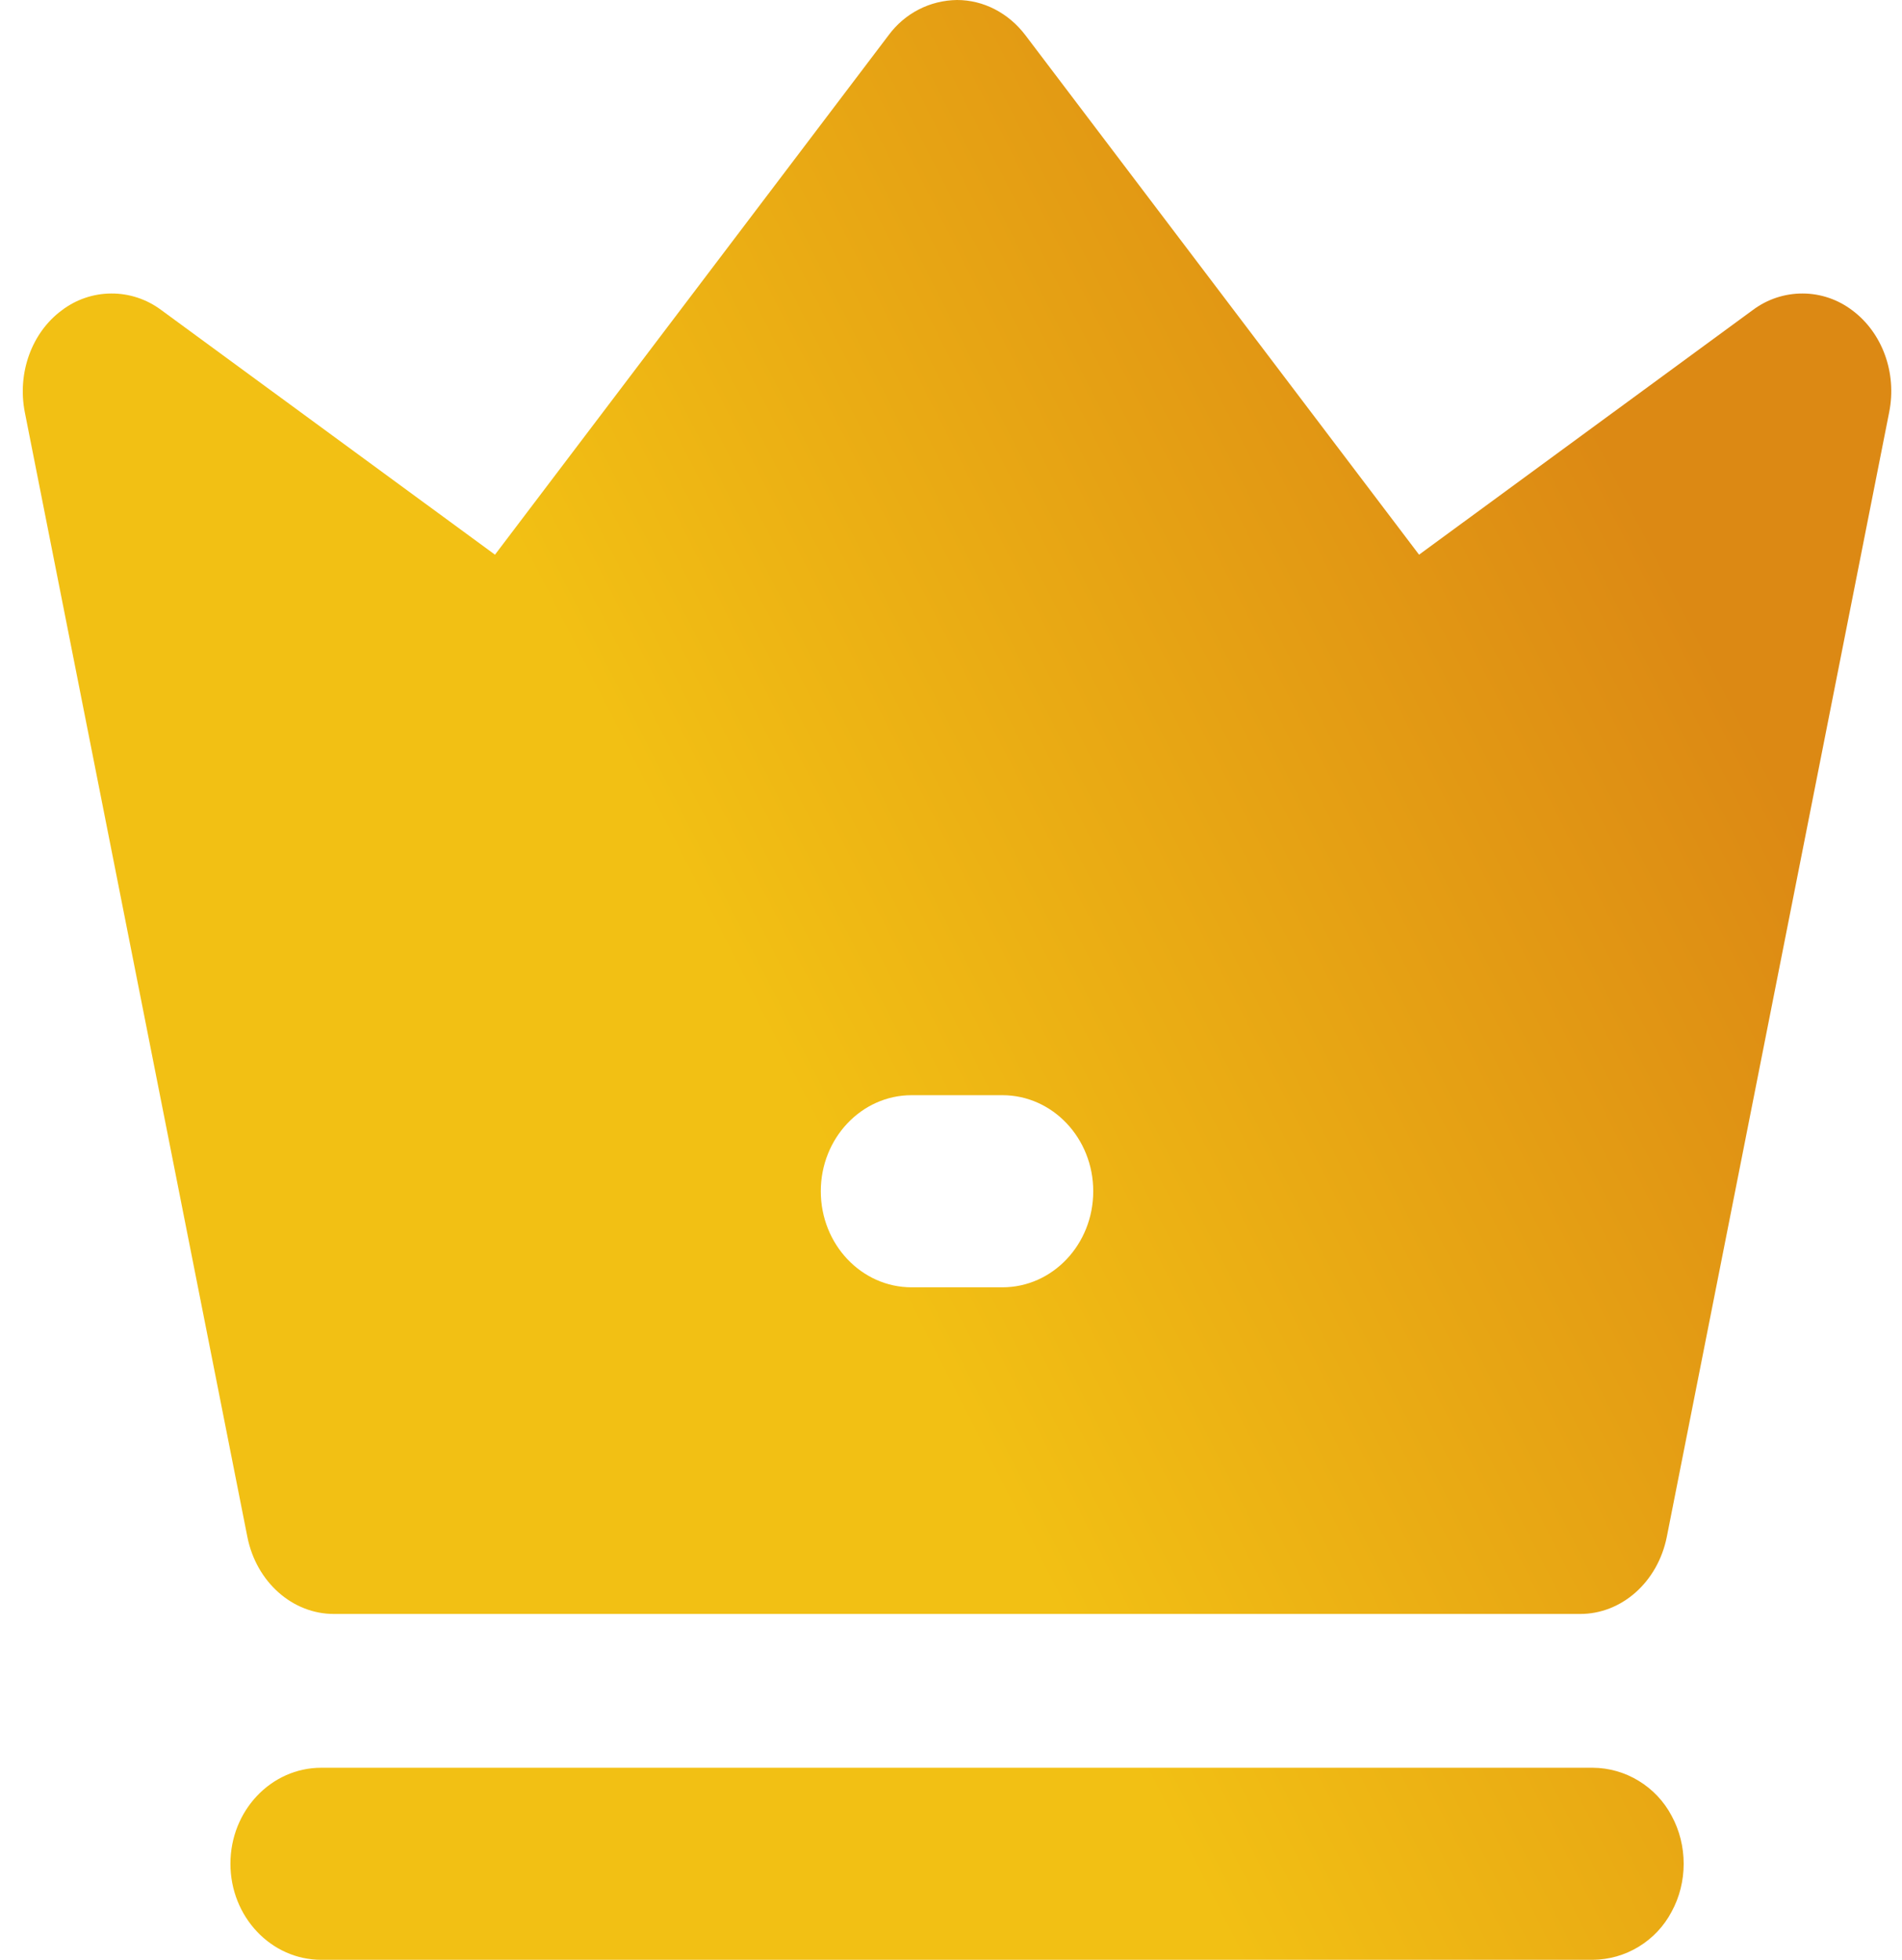 <svg width="33" height="34" viewBox="0 0 33 34" fill="none" xmlns="http://www.w3.org/2000/svg">
<path d="M16.604 0C17.063 0 17.497 0.224 17.791 0.611L24.621 9.623L30.415 5.376C30.664 5.19 30.968 5.09 31.279 5.092C31.59 5.093 31.892 5.197 32.14 5.386C32.66 5.775 32.913 6.471 32.778 7.149L28.919 26.664C28.761 27.448 28.134 28.003 27.411 28H5.799C5.076 28.003 4.448 27.447 4.292 26.664L0.43 7.149C0.298 6.471 0.549 5.772 1.069 5.386C1.316 5.197 1.618 5.093 1.93 5.092C2.241 5.09 2.544 5.19 2.794 5.376L8.588 9.623L15.417 0.611C15.555 0.424 15.733 0.271 15.939 0.165C16.145 0.059 16.373 0.003 16.604 0ZM3.998 32.333C3.998 31.412 4.704 30.668 5.574 30.668H27.637C27.918 30.67 28.193 30.749 28.433 30.896C28.673 31.042 28.87 31.251 29.002 31.5C29.282 32.012 29.282 32.656 29.002 33.167C28.87 33.417 28.673 33.626 28.433 33.772C28.193 33.919 27.918 33.997 27.637 34H5.574C4.704 34 3.998 33.254 3.998 32.333ZM14.241 20.666C14.241 21.588 14.947 22.333 15.816 22.333H17.392C18.263 22.333 18.968 21.588 18.968 20.666C18.968 19.747 18.263 19 17.392 19H15.816C14.947 19 14.241 19.747 14.241 20.666Z" fill="url(#paint0_linear_8113_418)"/>
<defs>
<linearGradient id="paint0_linear_8113_418" x1="32.814" y1="17.362" x2="4.152" y2="31.968" gradientUnits="userSpaceOnUse">
<stop stop-color="#DC8914"/>
<stop offset="0.55" stop-color="#F2C014"/>
</linearGradient>
</defs>
</svg>
